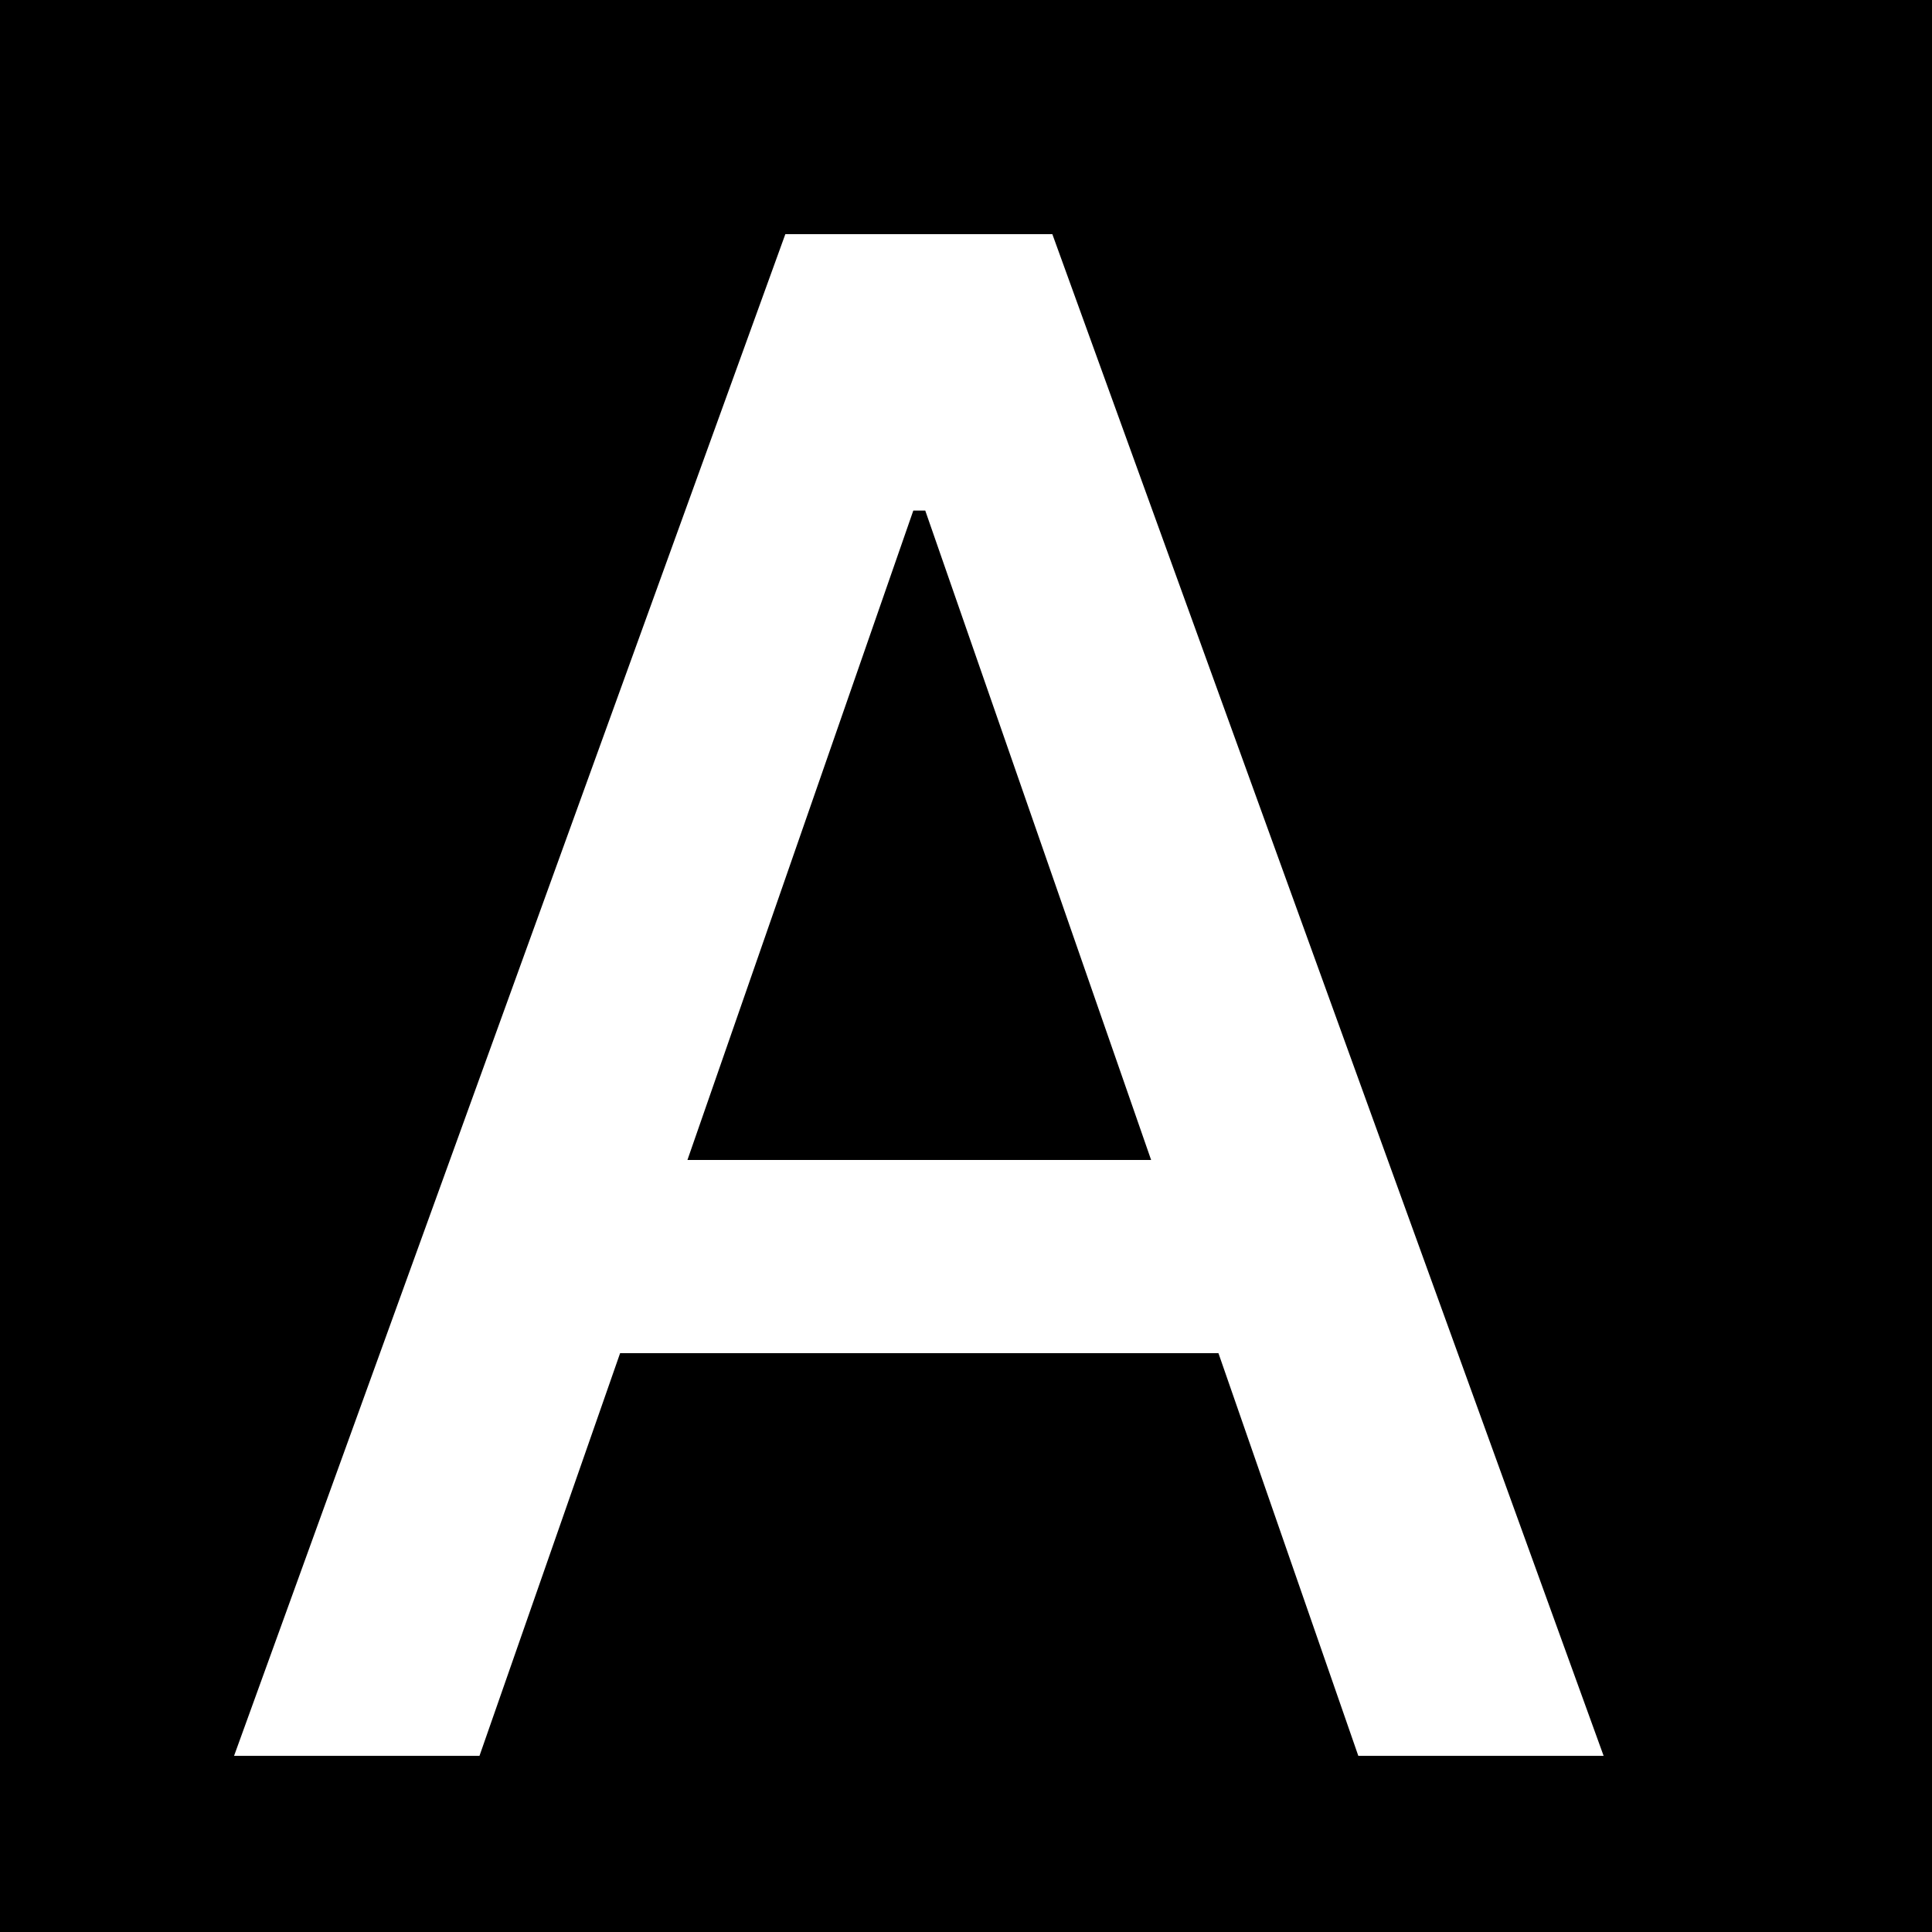 <svg width="33" height="33" xmlns="http://www.w3.org/2000/svg" fill="none">
 <title>aroundtheus-logo.svg</title>
 <g id="Layer_1">
  <title>Layer 1</title>
  <rect id="svg_5" height="34" width="33" y="-0.5" fill="#000000"/>
  <path id="svg_1" fill="white" d="m8.19,29.991l2.402,-6.878l10.22,0l2.389,6.878l4.19,0l-9.416,-25.991l-4.561,0l-9.416,25.991l4.19,0zm3.552,-10.178l3.858,-11.092l0.204,0l3.858,11.092l-7.921,0z"/>
 </g>
</svg>